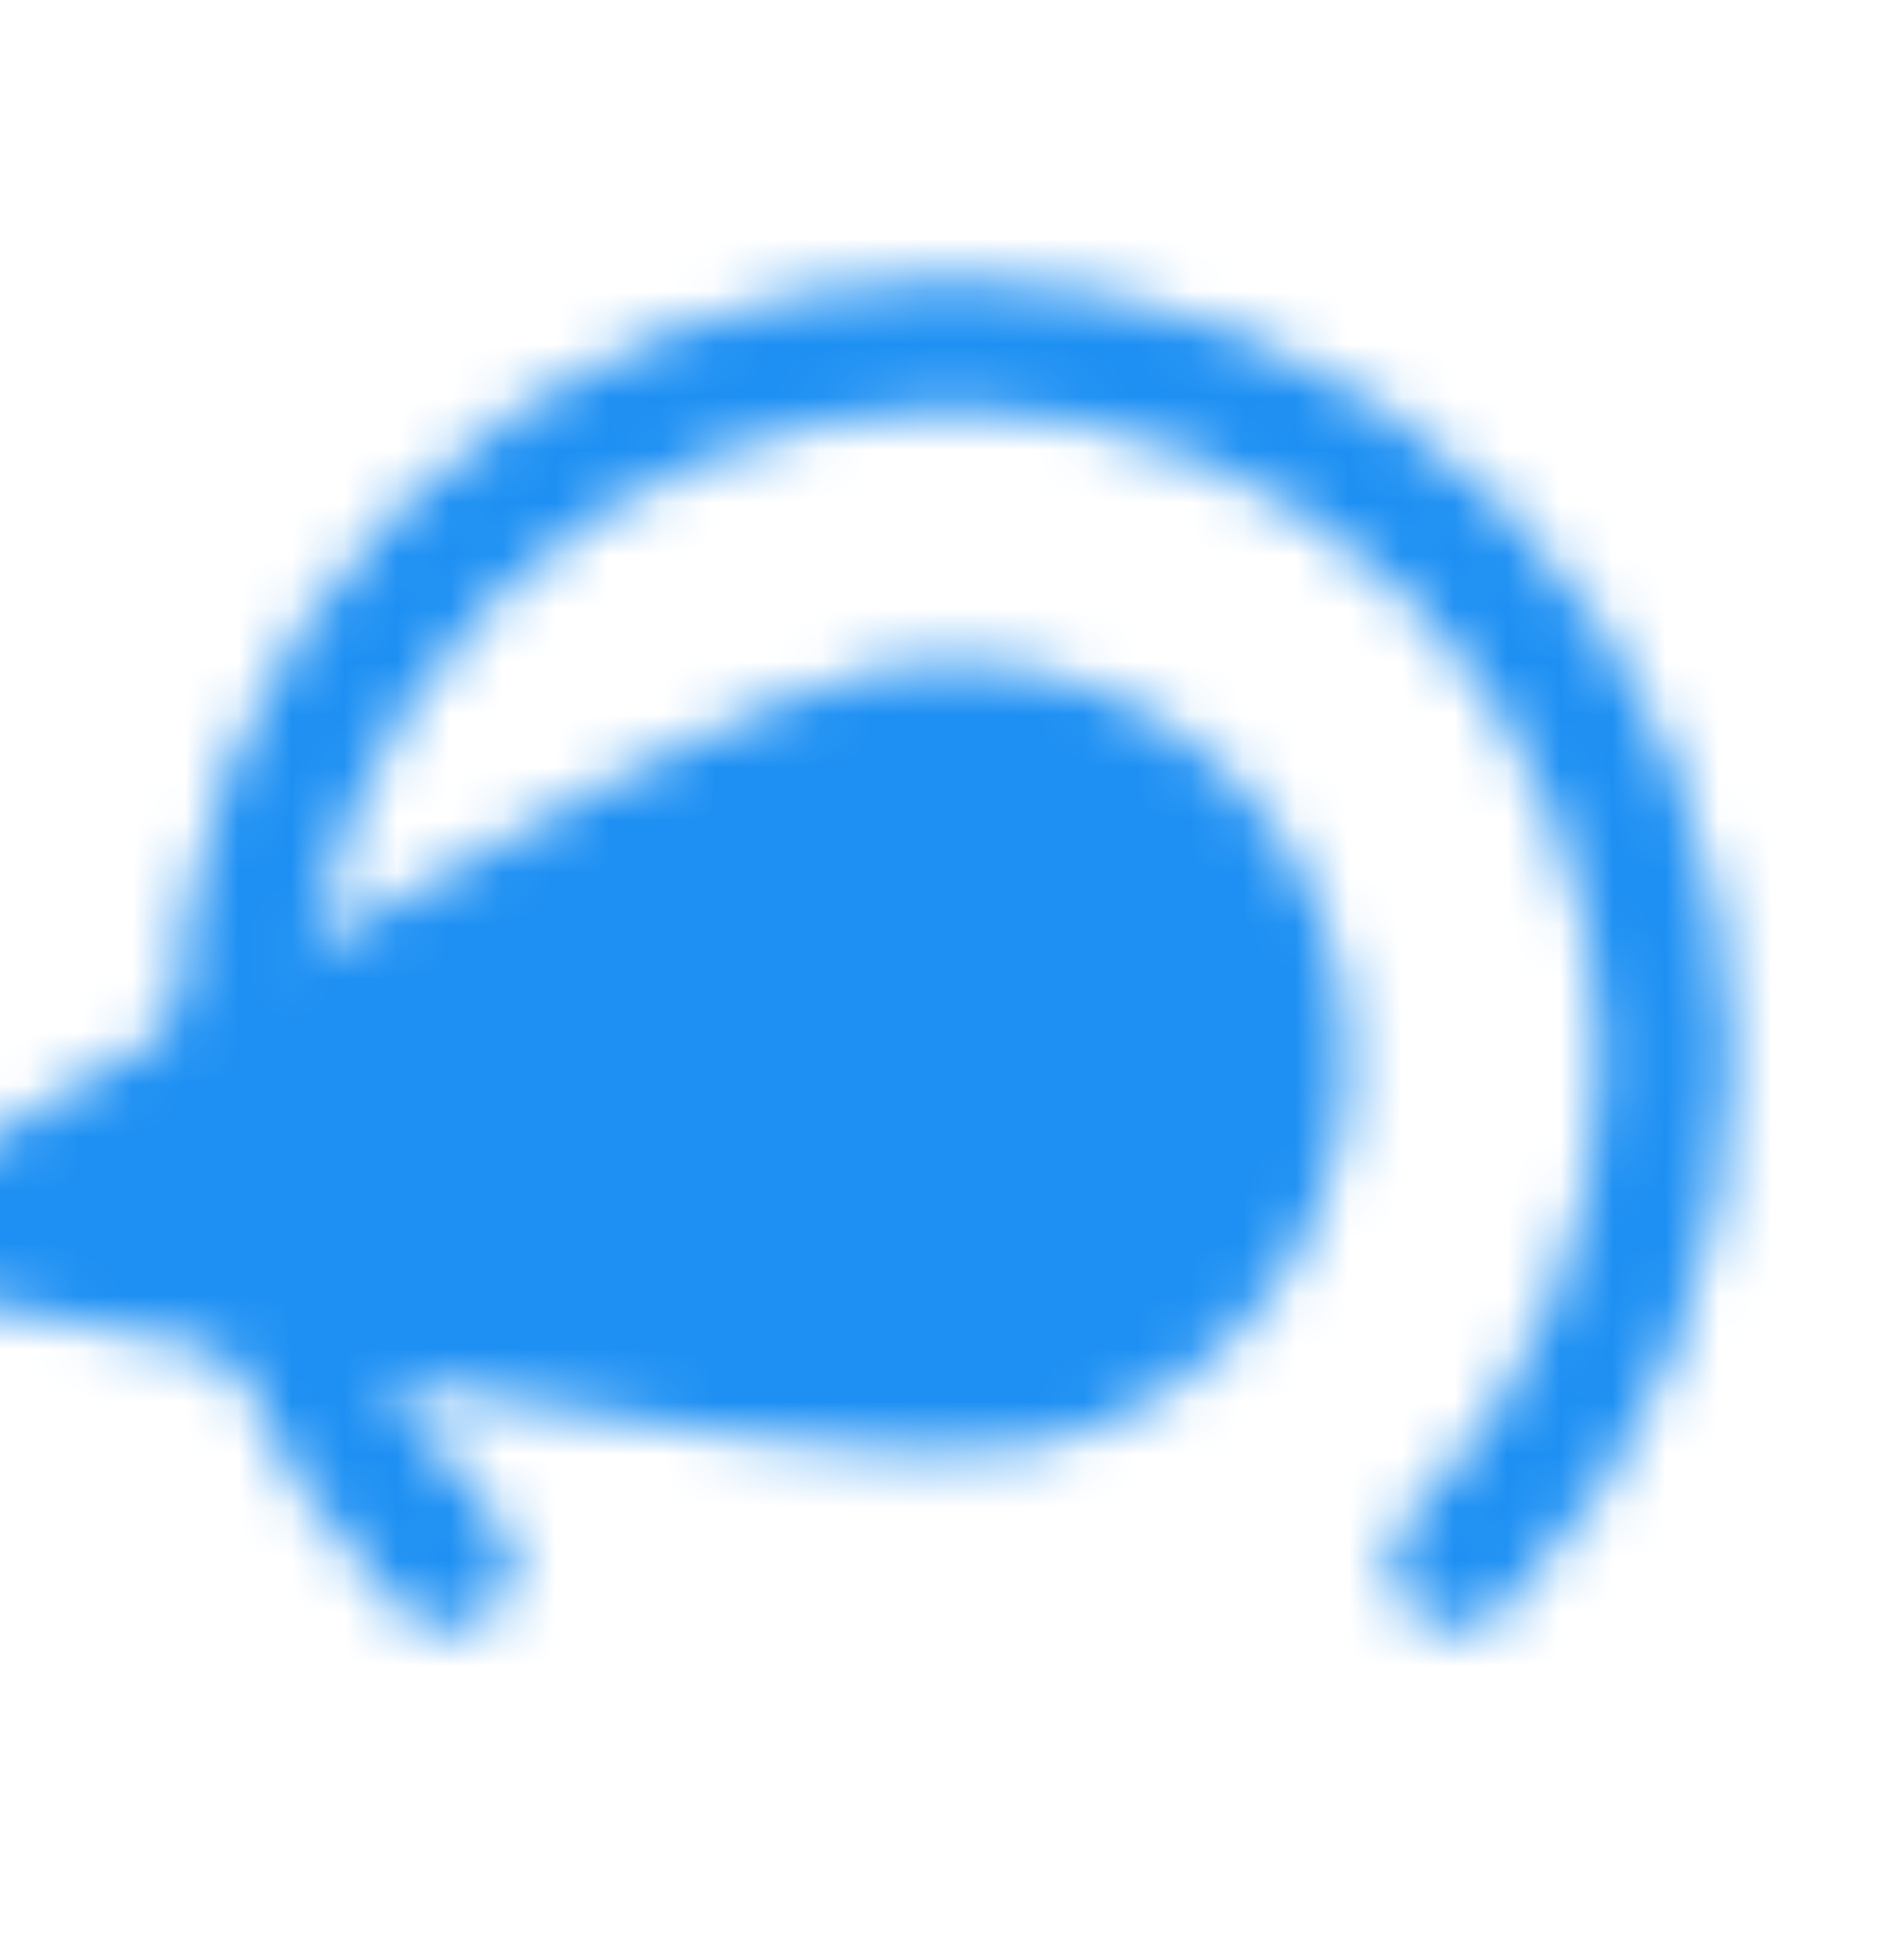 <svg width="36" height="37" viewBox="0 0 36 37" fill="none" xmlns="http://www.w3.org/2000/svg">
<g clip-path="url(#clip0_547_809)">
<mask id="mask0_547_809" style="mask-type:luminance" maskUnits="userSpaceOnUse" x="-5" y="5" width="38" height="26">
<path d="M27.546 29.546C32.818 24.274 32.818 15.726 27.546 10.454C22.274 5.182 13.726 5.182 8.454 10.454C3.182 15.726 3.182 24.274 8.454 29.546" stroke="white" stroke-width="2.5" stroke-linecap="round"/>
<path d="M16.698 12.614C20.777 11.895 24.667 14.618 25.386 18.698C26.105 22.777 23.381 26.667 19.302 27.386C15.223 28.105 -4.158 23.907 -4.158 23.907C-4.158 23.907 12.618 13.333 16.698 12.614Z" fill="black"/>
<path d="M17.219 15.568C19.666 15.137 22 16.771 22.432 19.219C22.863 21.666 21.229 24 18.781 24.432C16.334 24.863 1.751 22.865 1.751 22.865C1.751 22.865 14.771 16 17.219 15.568Z" fill="white"/>
</mask>
<g mask="url(#mask0_547_809)">
<path d="M36 0.5H0V36.5H36V0.5Z" fill="#1E90F3"/>
</g>
</g>
<defs>
<clipPath id="clip0_547_809">
<rect width="36" height="36" fill="white" transform="translate(0 0.5)"/>
</clipPath>
</defs>
</svg>
